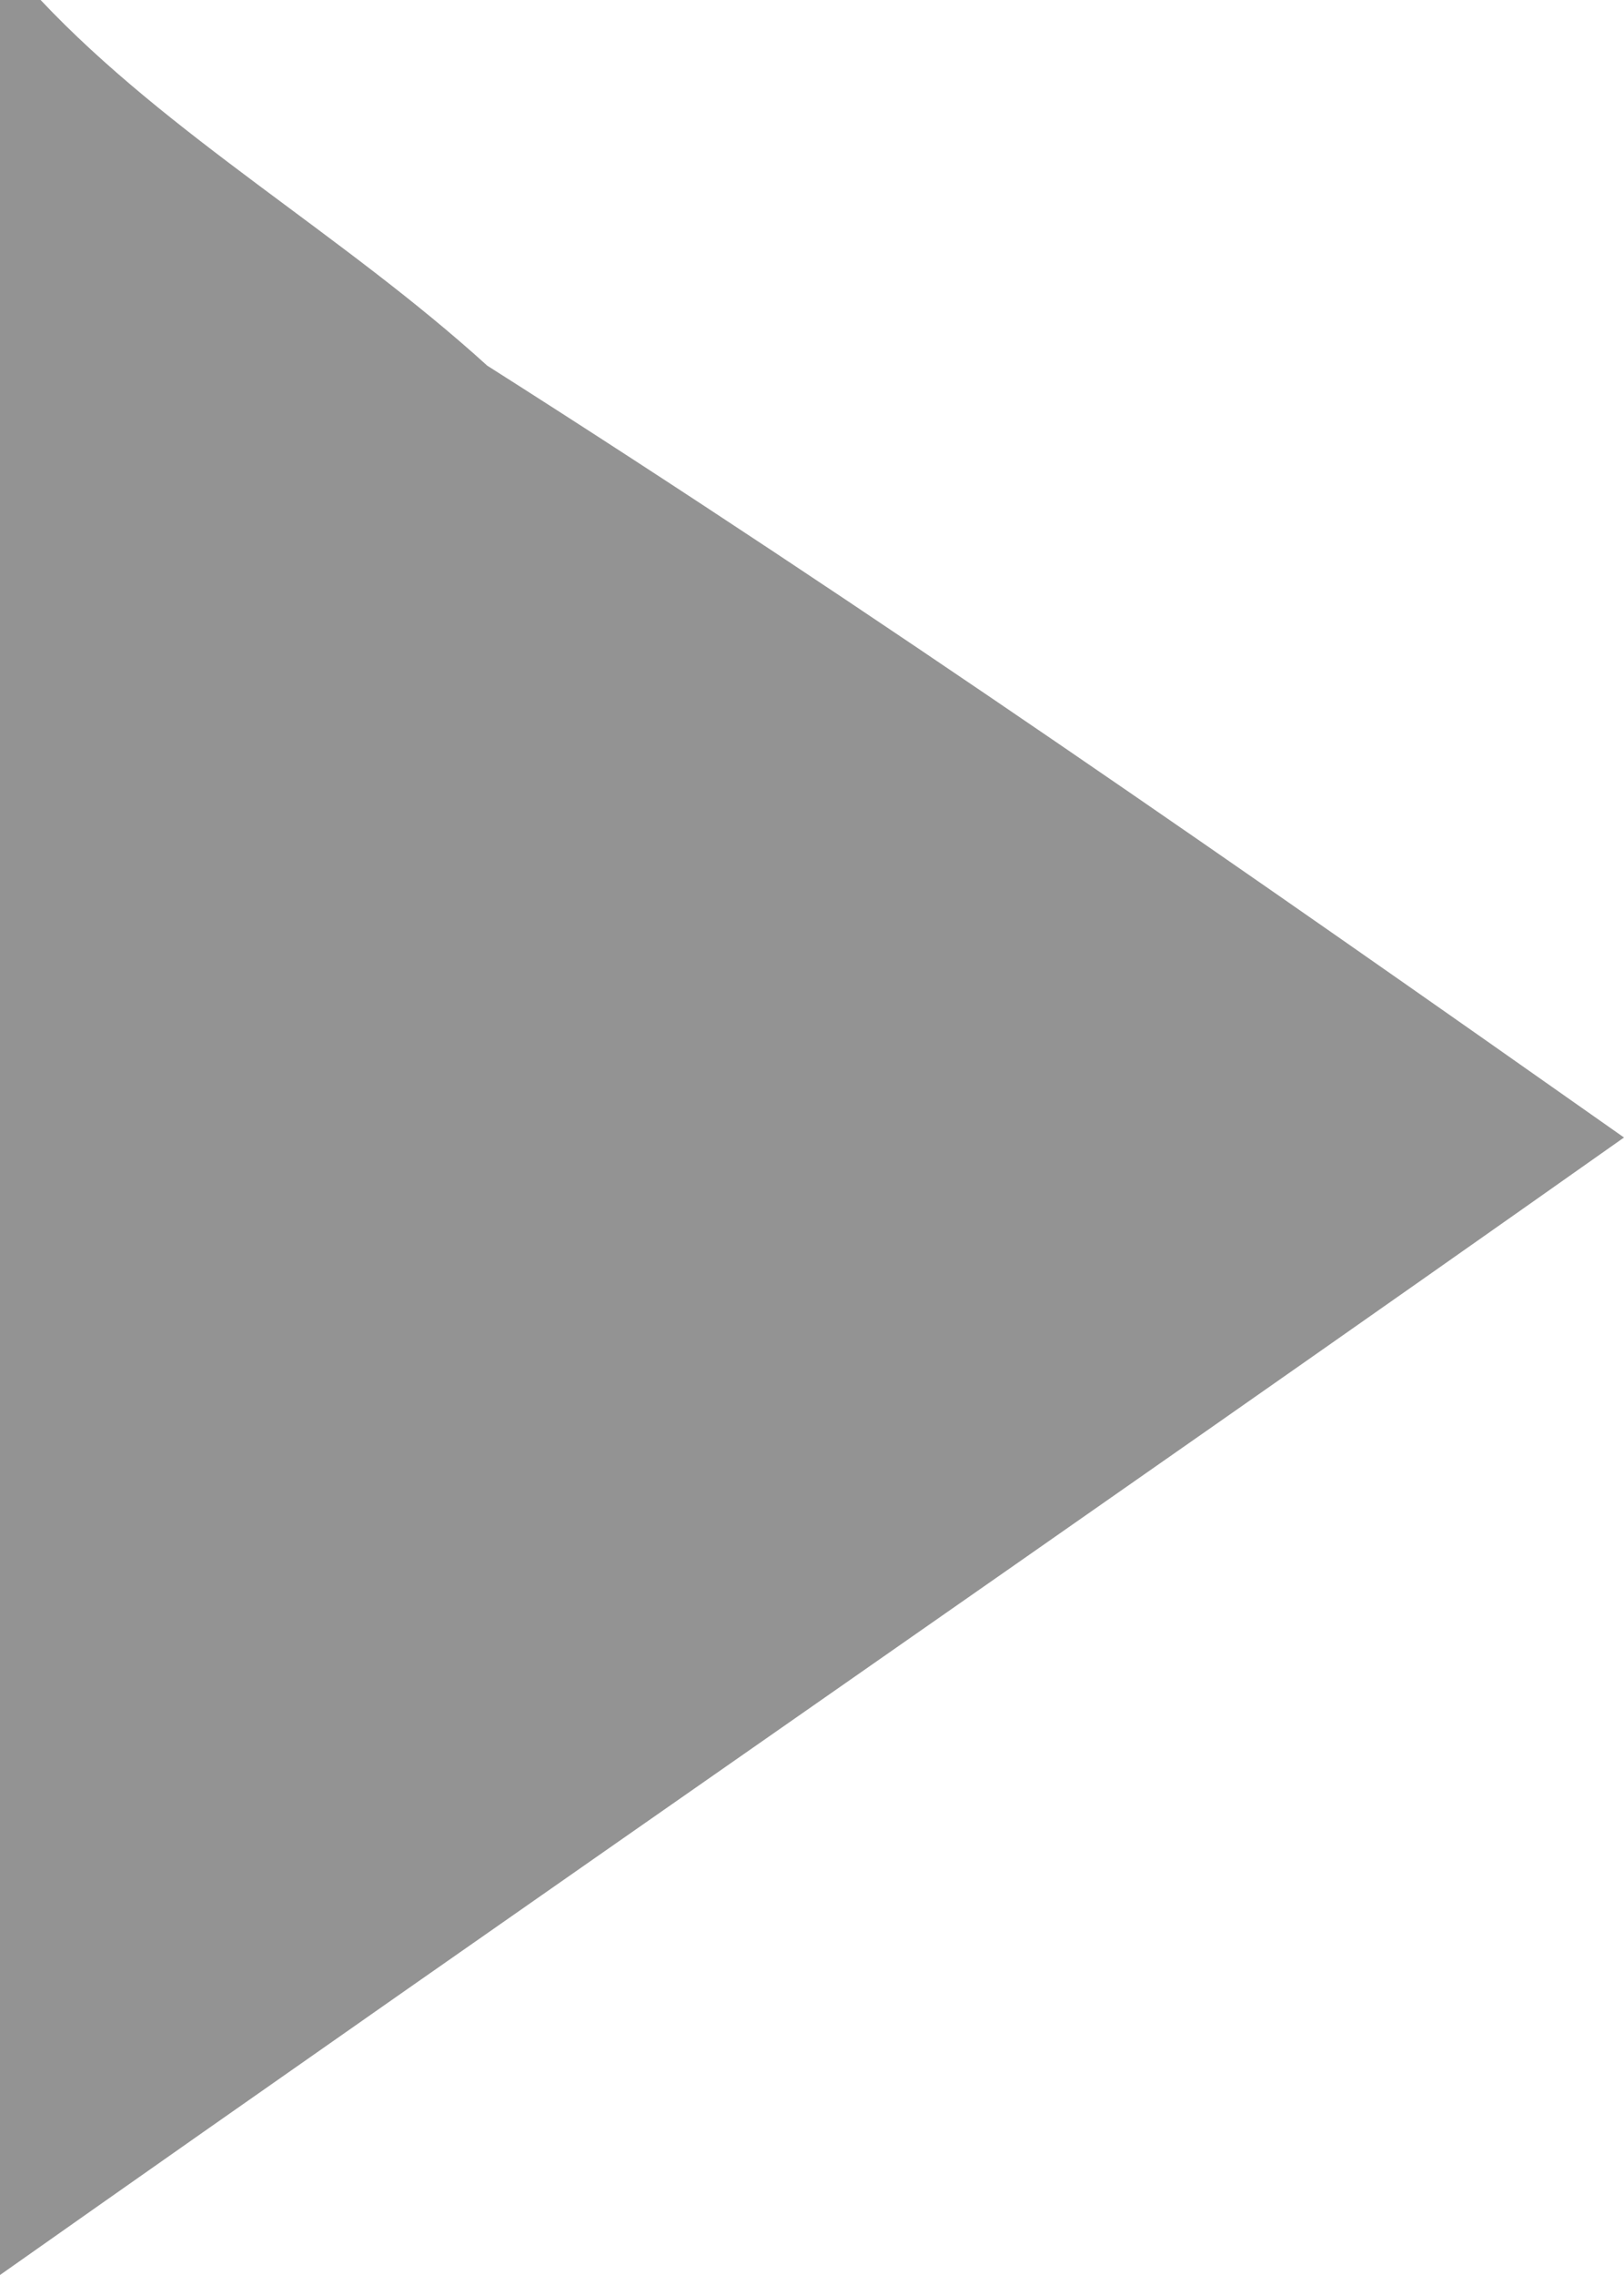 <?xml version="1.0" encoding="UTF-8" standalone="no"?>
<svg width="40px" height="56px" viewBox="0 0 40 56" version="1.1" xmlns="http://www.w3.org/2000/svg" xmlns:xlink="http://www.w3.org/1999/xlink" xmlns:sketch="http://www.bohemiancoding.com/sketch/ns">
    <!-- Generator: Sketch 3.3.3 (12081) - http://www.bohemiancoding.com/sketch -->
    <title>mmfooter_listtotext_arrow1_normal</title>
    <desc>Created with Sketch.</desc>
    <defs></defs>
    <g id="Page-1" stroke="none" stroke-width="1" fill="none" fill-rule="evenodd" sketch:type="MSPage">
        <g id="mmfooter_listtotext_arrow1_normal" sketch:type="MSLayerGroup" fill="#939393">
            <path d="M0,0 L1,0 C4.17,3.36 8.43,5.76 12,9 C21.51,15.04 30.72,21.47 40,28 L40,27 L40,28 C26.72,37.37 13.33,46.61 0,56 L0,56 L0,0 L0,0 Z" id="Shape" sketch:type="MSShapeGroup"></path>
        </g>
    </g>
</svg>